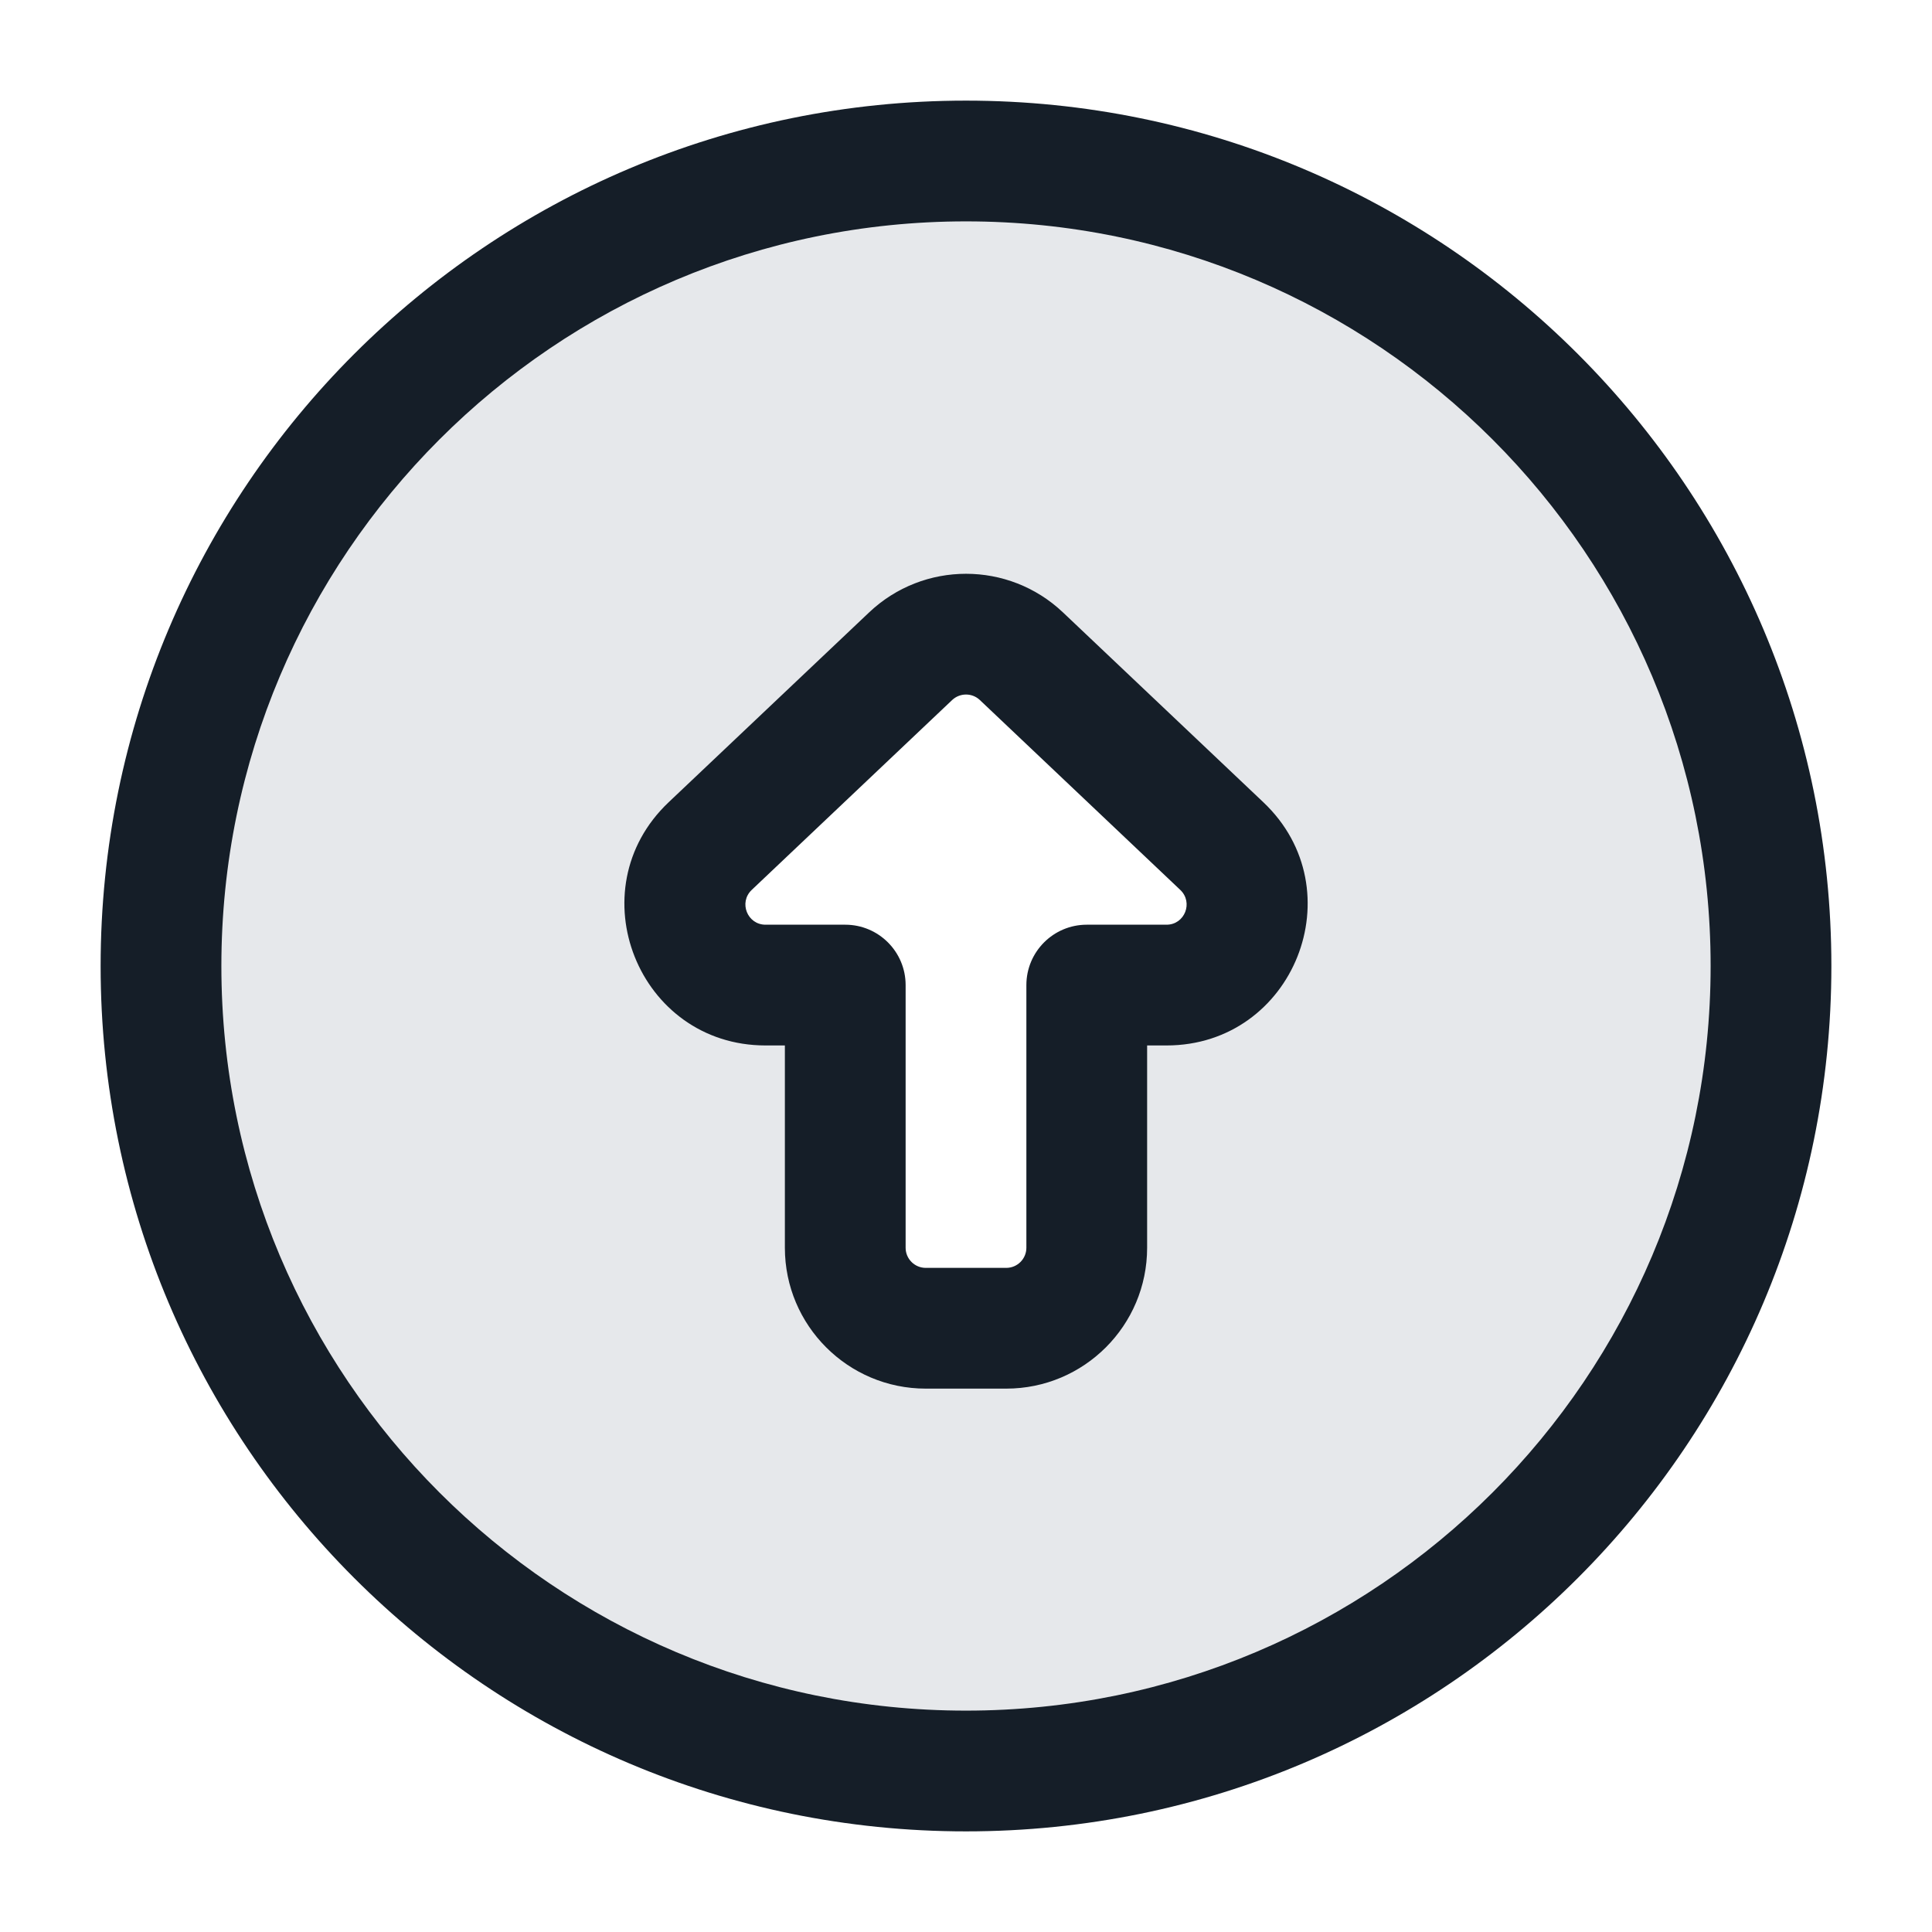 <svg xmlns="http://www.w3.org/2000/svg" viewBox="0 0 24 24">
  <defs/>
  <path fill="#636F7E" opacity="0.16" d="M12,22 C6.477,22 2,17.523 2,12 C2,6.477 6.477,2 12,2 C17.523,2 22,6.477 22,12 C22,17.523 17.523,22 12,22 Z M8.822,10.511 C8.166,11.133 8.606,12.237 9.51,12.237 L10.5,12.237 L10.5,15.5 C10.5,16.052 10.948,16.5 11.5,16.5 L12.5,16.5 C13.052,16.5 13.5,16.052 13.5,15.5 L13.5,12.237 L14.49,12.237 C15.394,12.237 15.834,11.133 15.178,10.511 L12.688,8.152 C12.302,7.786 11.698,7.786 11.312,8.152 Z"/>
  <path fill="#151E28" d="M12,1.25 C17.937,1.25 22.75,6.063 22.75,12 C22.75,17.937 17.937,22.75 12,22.75 C6.063,22.75 1.25,17.937 1.25,12 C1.25,6.063 6.063,1.25 12,1.25 Z M2.75,12 C2.75,17.109 6.891,21.25 12,21.25 C17.109,21.25 21.25,17.109 21.25,12 C21.25,6.891 17.109,2.75 12,2.75 C6.891,2.75 2.75,6.891 2.75,12 Z M13.204,7.607 L15.694,9.966 C16.843,11.054 16.073,12.987 14.491,12.987 L14.25,12.987 L14.25,15.5 C14.25,16.466 13.467,17.25 12.5,17.25 L11.5,17.25 C10.534,17.25 9.75,16.466 9.75,15.5 L9.75,12.987 L9.51,12.987 C7.928,12.987 7.158,11.054 8.306,9.966 L10.797,7.607 C11.472,6.968 12.529,6.968 13.204,7.607 Z M11.828,8.696 L9.338,11.055 C9.174,11.211 9.284,11.487 9.51,11.487 L10.5,11.487 C10.914,11.487 11.25,11.823 11.25,12.237 L11.25,15.5 C11.25,15.638 11.362,15.75 11.5,15.75 L12.5,15.75 C12.638,15.75 12.75,15.638 12.75,15.5 L12.75,12.237 C12.75,11.823 13.086,11.487 13.5,11.487 L14.491,11.487 C14.717,11.487 14.826,11.211 14.662,11.055 L12.172,8.696 C12.076,8.605 11.925,8.605 11.828,8.696 Z"/>
</svg>

